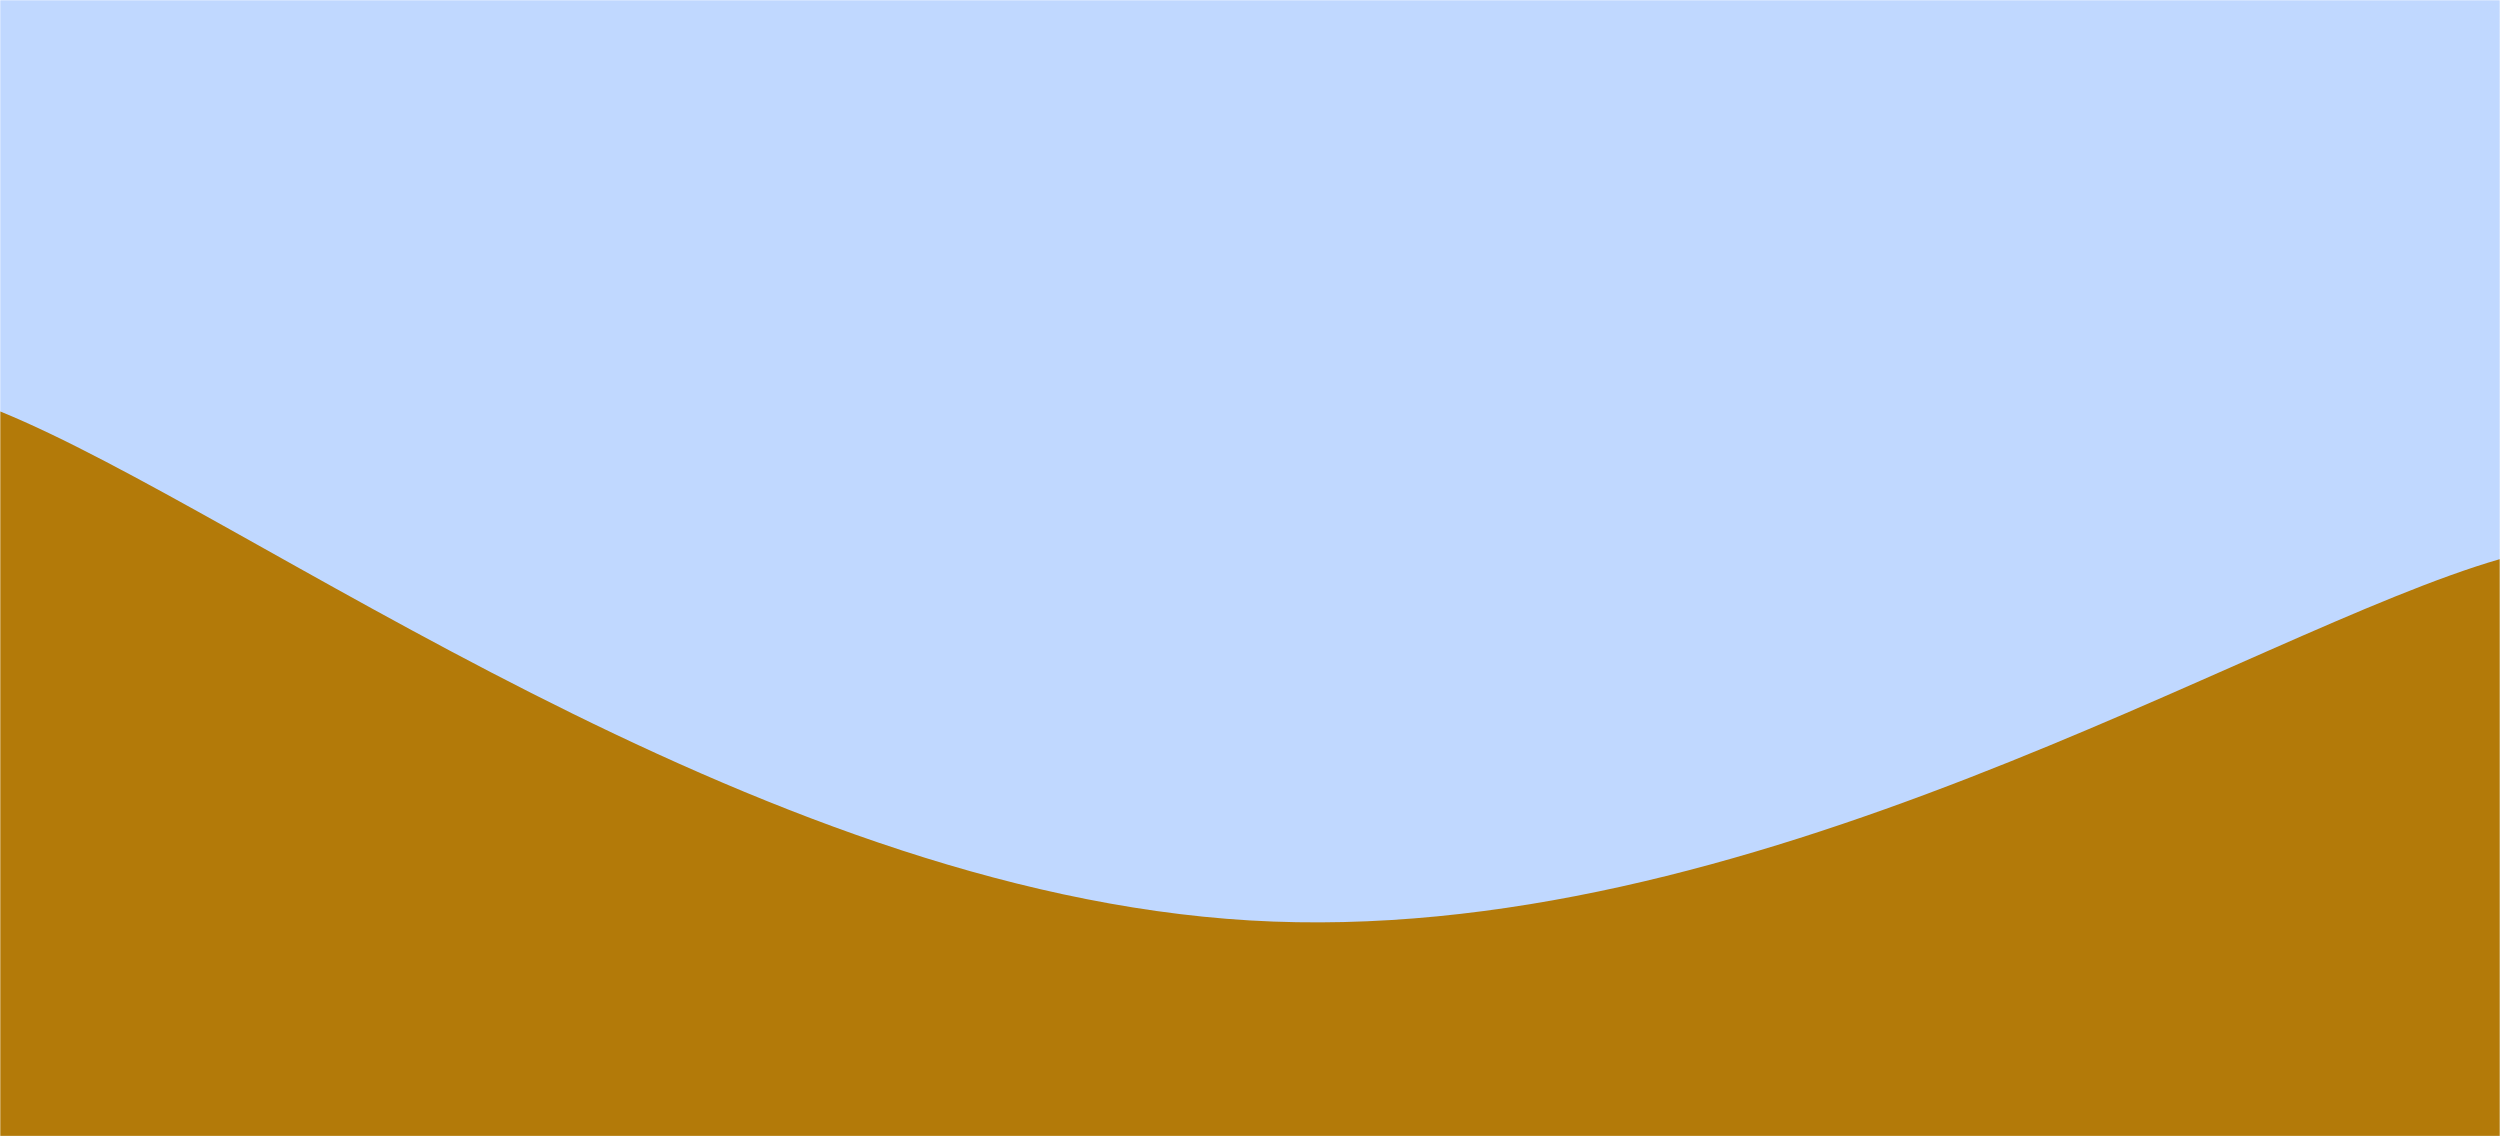 <svg xmlns="http://www.w3.org/2000/svg" version="1.1" xmlns:xlink="http://www.w3.org/1999/xlink" xmlns:svgjs="http://svgjs.dev/svgjs" width="1100" height="500" preserveAspectRatio="none" viewBox="0 0 1100 500"><g mask="url(&quot;#SvgjsMask1090&quot;)" fill="none"><rect width="1100" height="500" x="0" y="0" fill="rgba(192, 216, 255, 1)"></rect><path d="M 0,181 C 110,225.8 330,392 550,405 C 770,418 990,277.8 1100,246L1100 500L0 500z" fill="rgba(179, 122, 9, 1)"></path></g><defs><mask id="SvgjsMask1090"><rect width="1100" height="500" fill="#ffffff"></rect></mask></defs></svg>